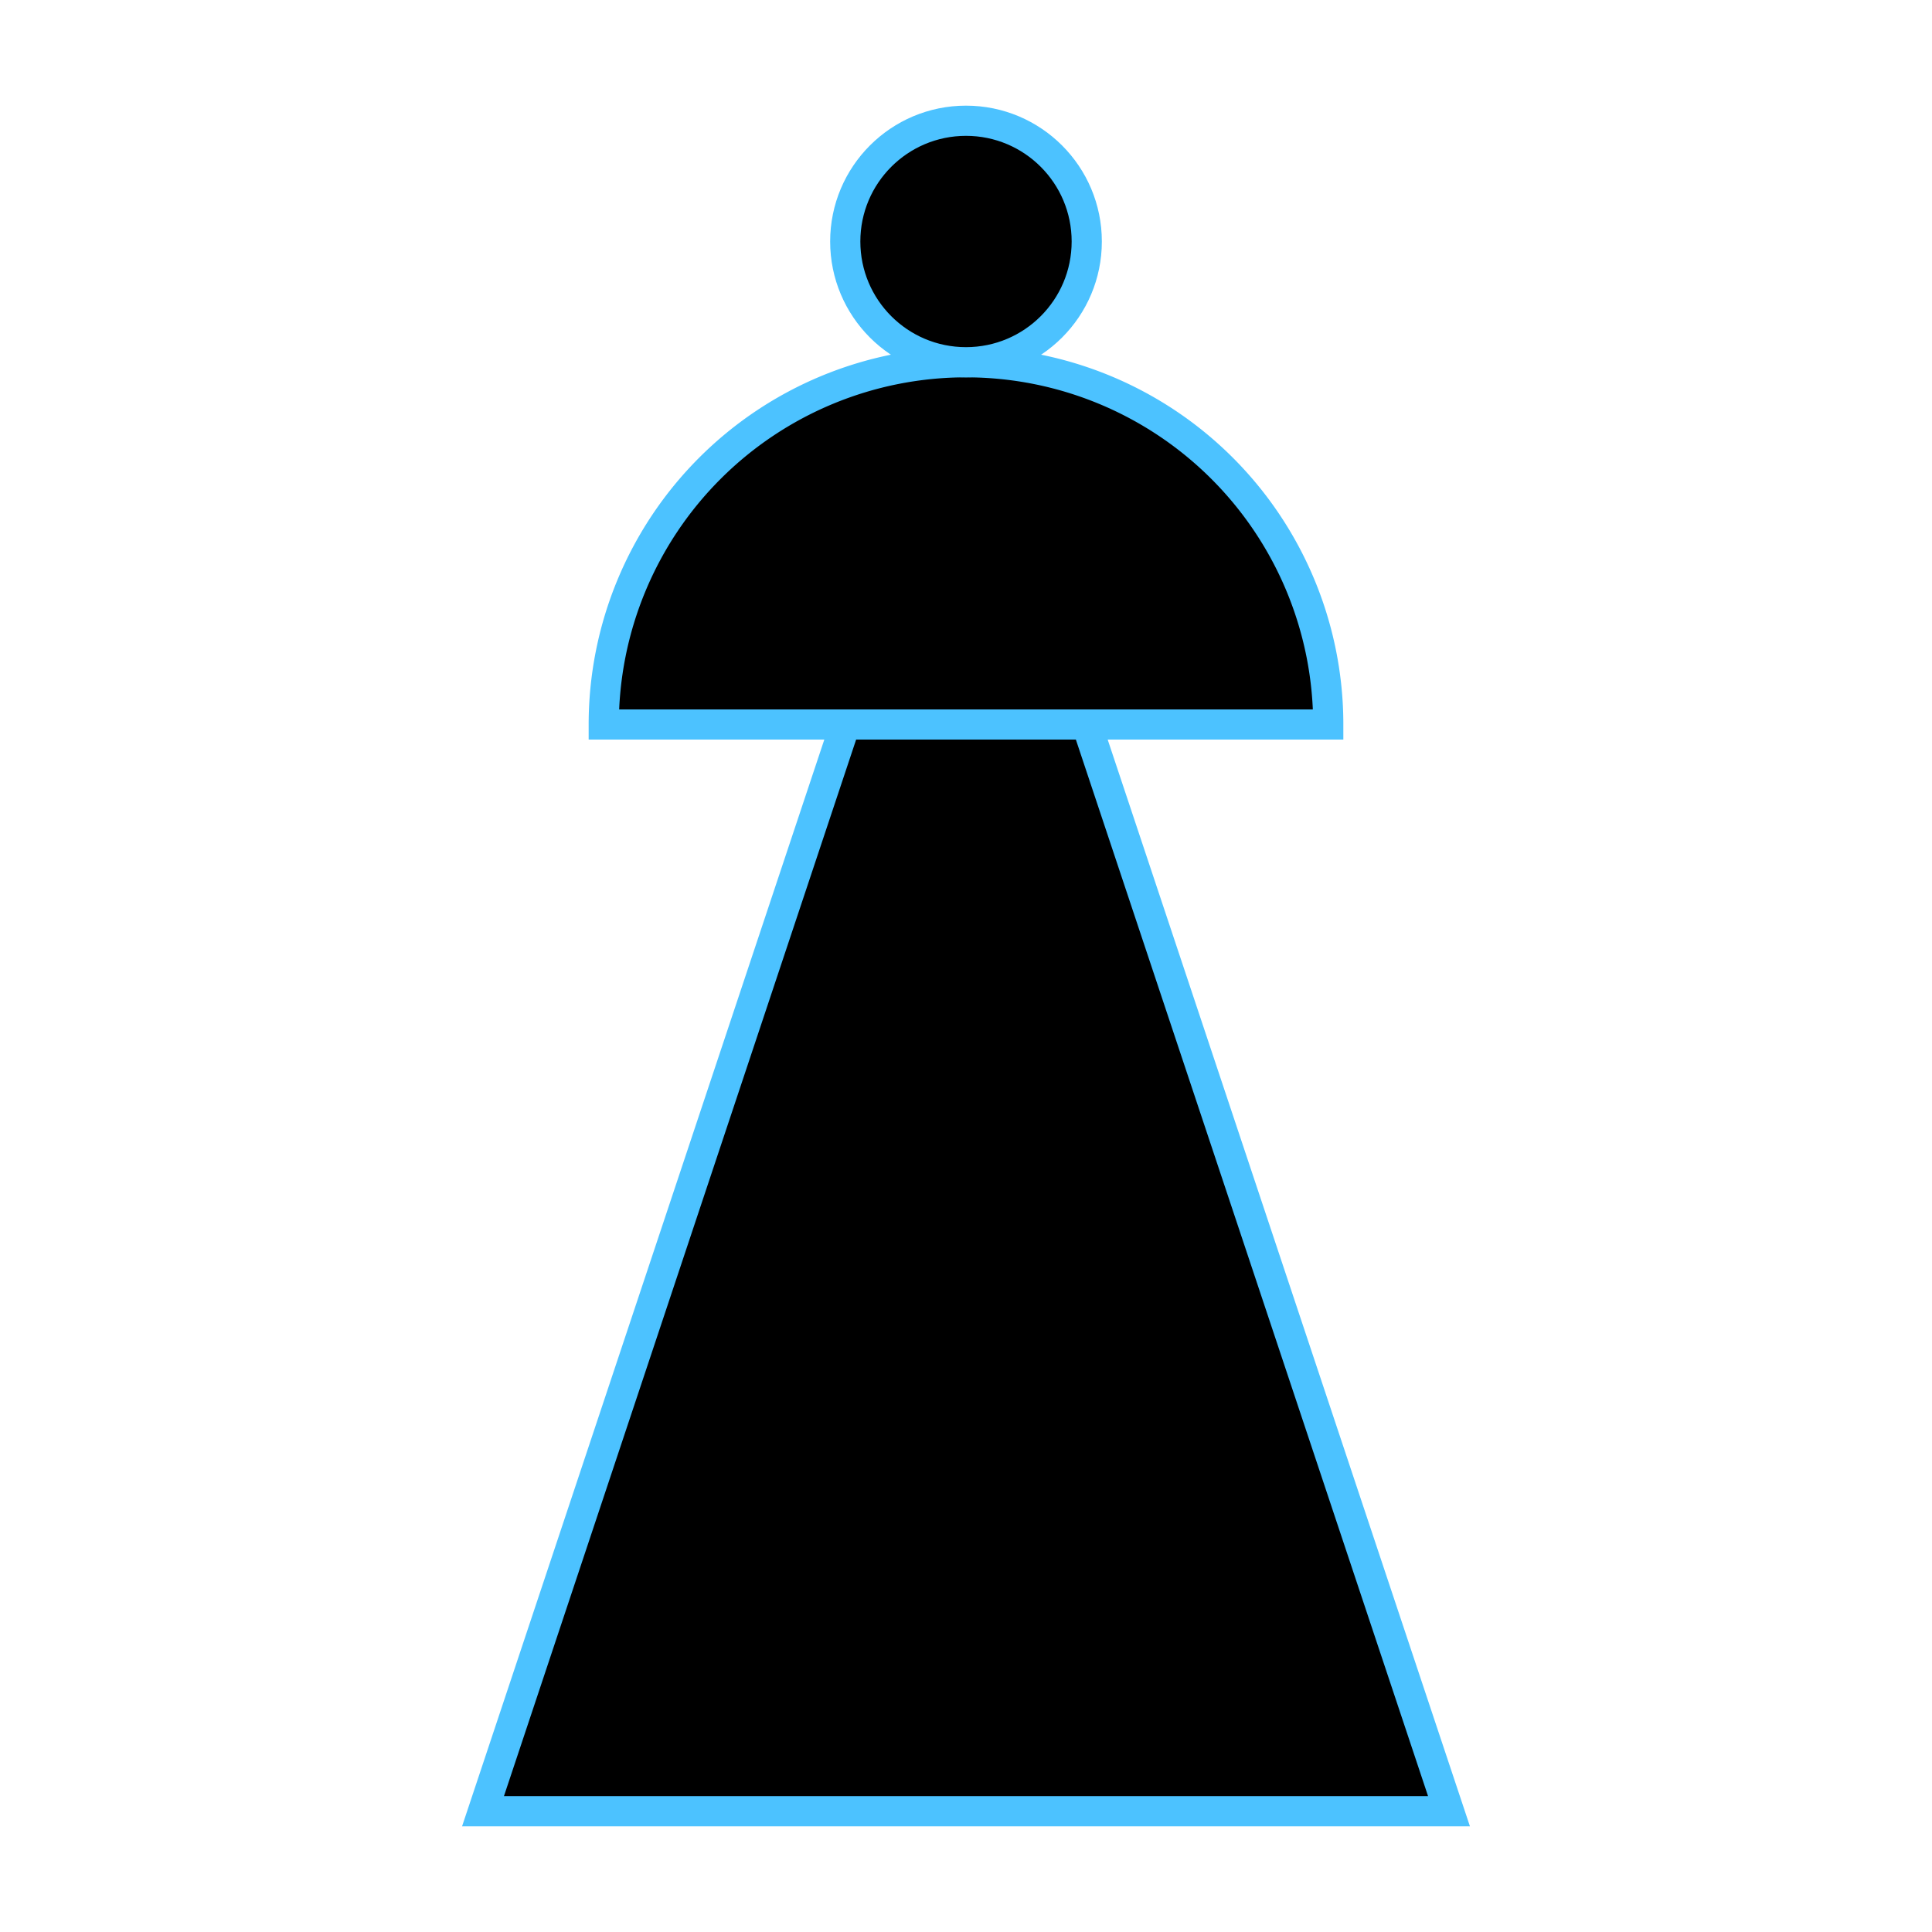 <?xml version="1.0" encoding="UTF-8" standalone="no"?>
<!DOCTYPE svg PUBLIC "-//W3C//DTD SVG 1.1//EN" "http://www.w3.org/Graphics/SVG/1.1/DTD/svg11.dtd">
<svg version="1.1" xmlns="http://www.w3.org/2000/svg" xmlns:xlink="http://www.w3.org/1999/xlink" viewBox="0 0 512 512"
    width="512" height="512" fill="#000000" stroke="#4CC2FF" stroke-width="8">
    <title>Queen (Black)</title>
    <g>
        <polygon points="128,480 256,96 384,480" />
        <path d="M160,192 A96,96 0 1 1 352,192Z" />
        <circle cx="256" cy="64" r="32" />
    </g>
</svg>
